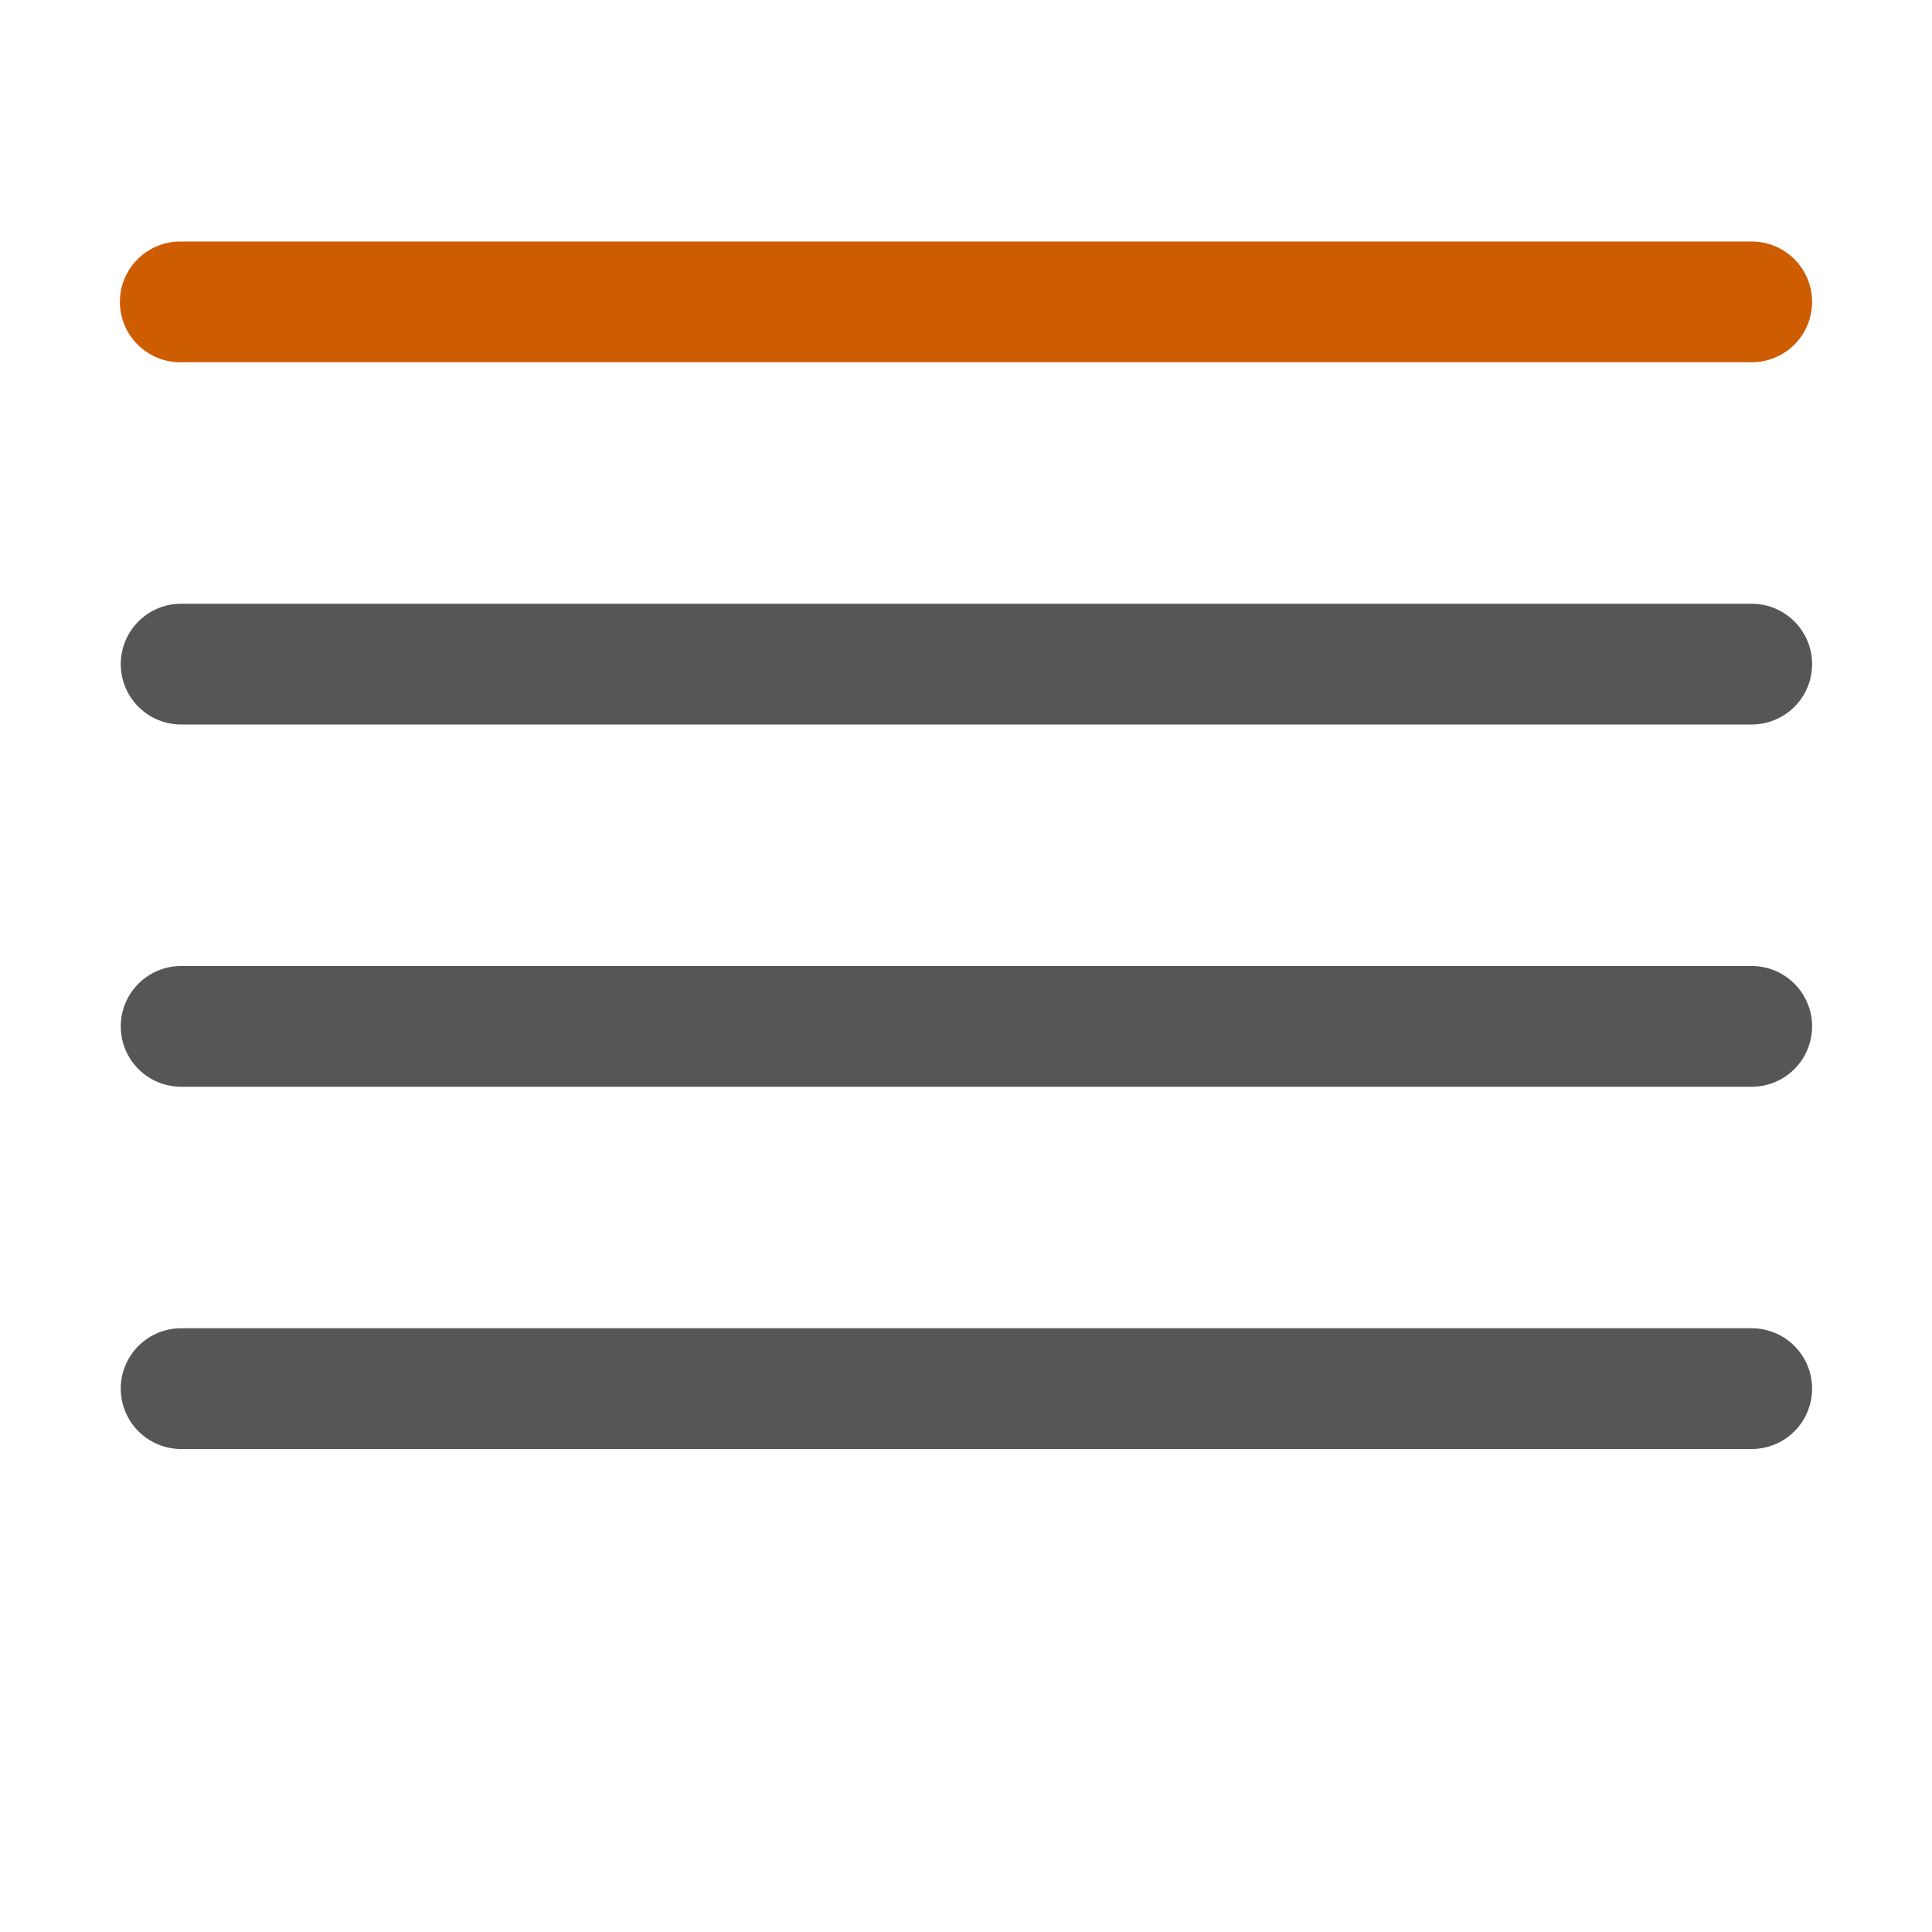 <svg viewBox="0 0 16 16" xmlns="http://www.w3.org/2000/svg"><g stroke-linecap="round" stroke-linejoin="round" stroke-width="1"><path d="m1.493 2.5h13.014z" fill="#ce5c00" stroke="#ce5c00"/><g fill="#000014" stroke="#565656"><path d="m1.5 5.5h13.007z"/><path d="m1.5 11.5h13.007z"/><path d="m1.5 8.5h13.007z"/></g></g></svg>